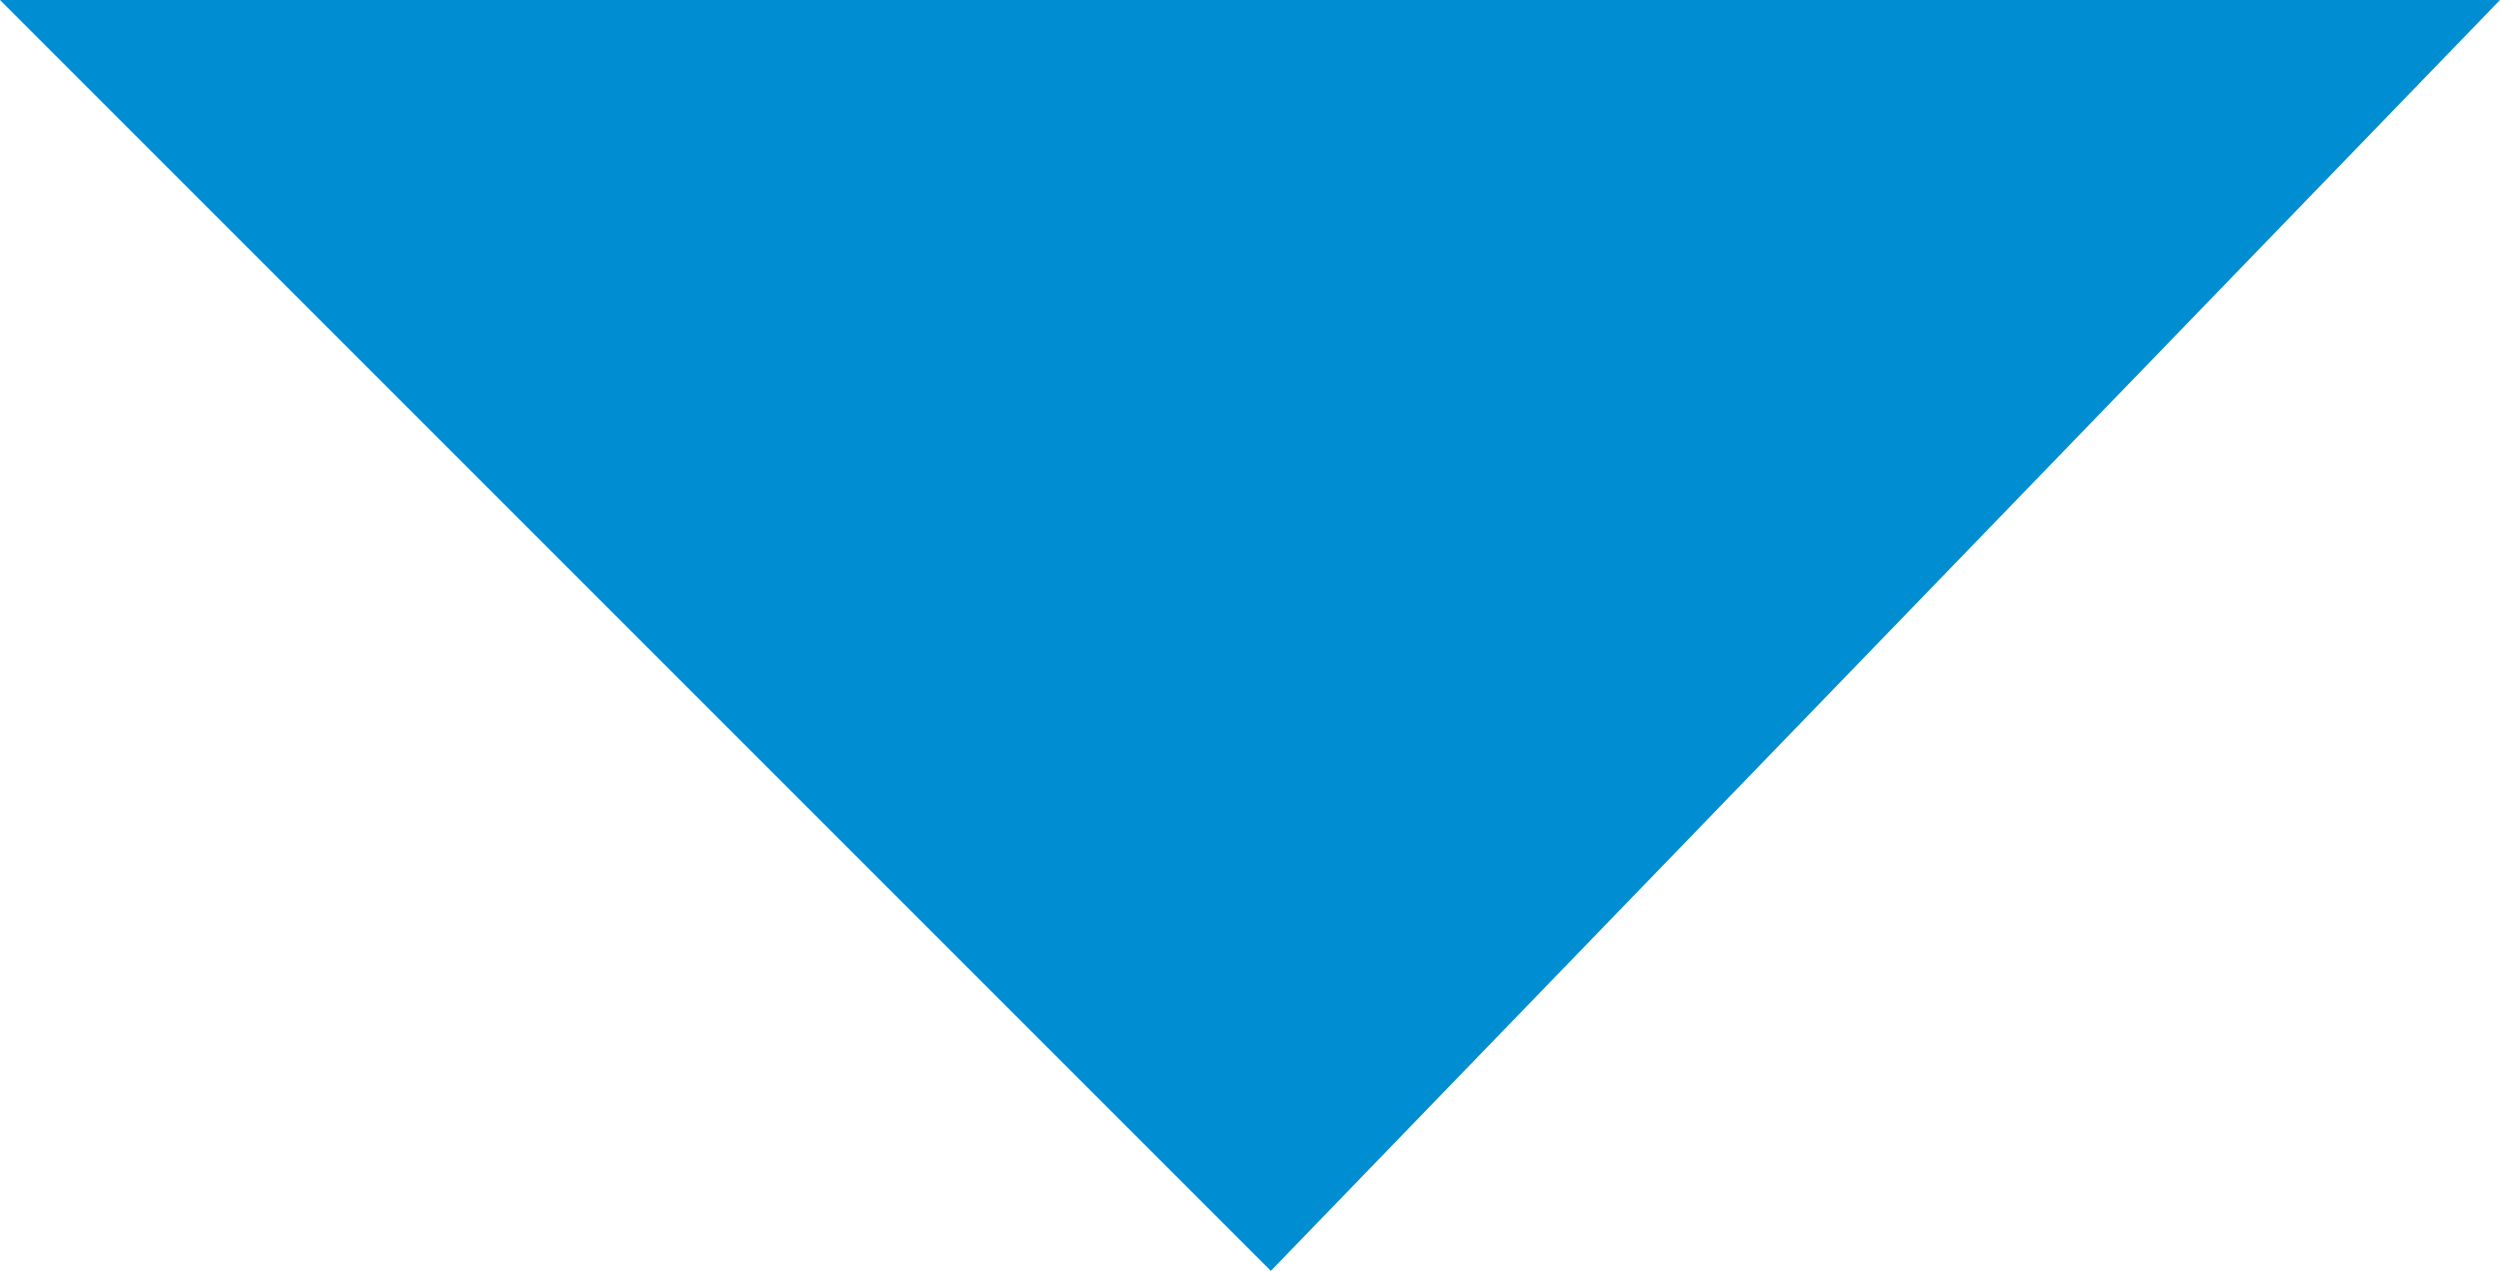 <?xml version="1.0" encoding="UTF-8"?>
<!DOCTYPE svg PUBLIC "-//W3C//DTD SVG 1.1//EN" "http://www.w3.org/Graphics/SVG/1.1/DTD/svg11.dtd">
<!-- Creator: CorelDRAW X8 -->
<svg xmlns="http://www.w3.org/2000/svg" xml:space="preserve" width="1920px" height="976px" version="1.1" shape-rendering="geometricPrecision" text-rendering="geometricPrecision" image-rendering="optimizeQuality" fill-rule="evenodd" clip-rule="evenodd"
viewBox="0 0 1920 976"
 xmlns:xlink="http://www.w3.org/1999/xlink">
 <g id="Capa_x0020_1">
  <polygon fill="#008DD2" points="0,0 976,976 1920,0 "/>
 </g>
</svg>
